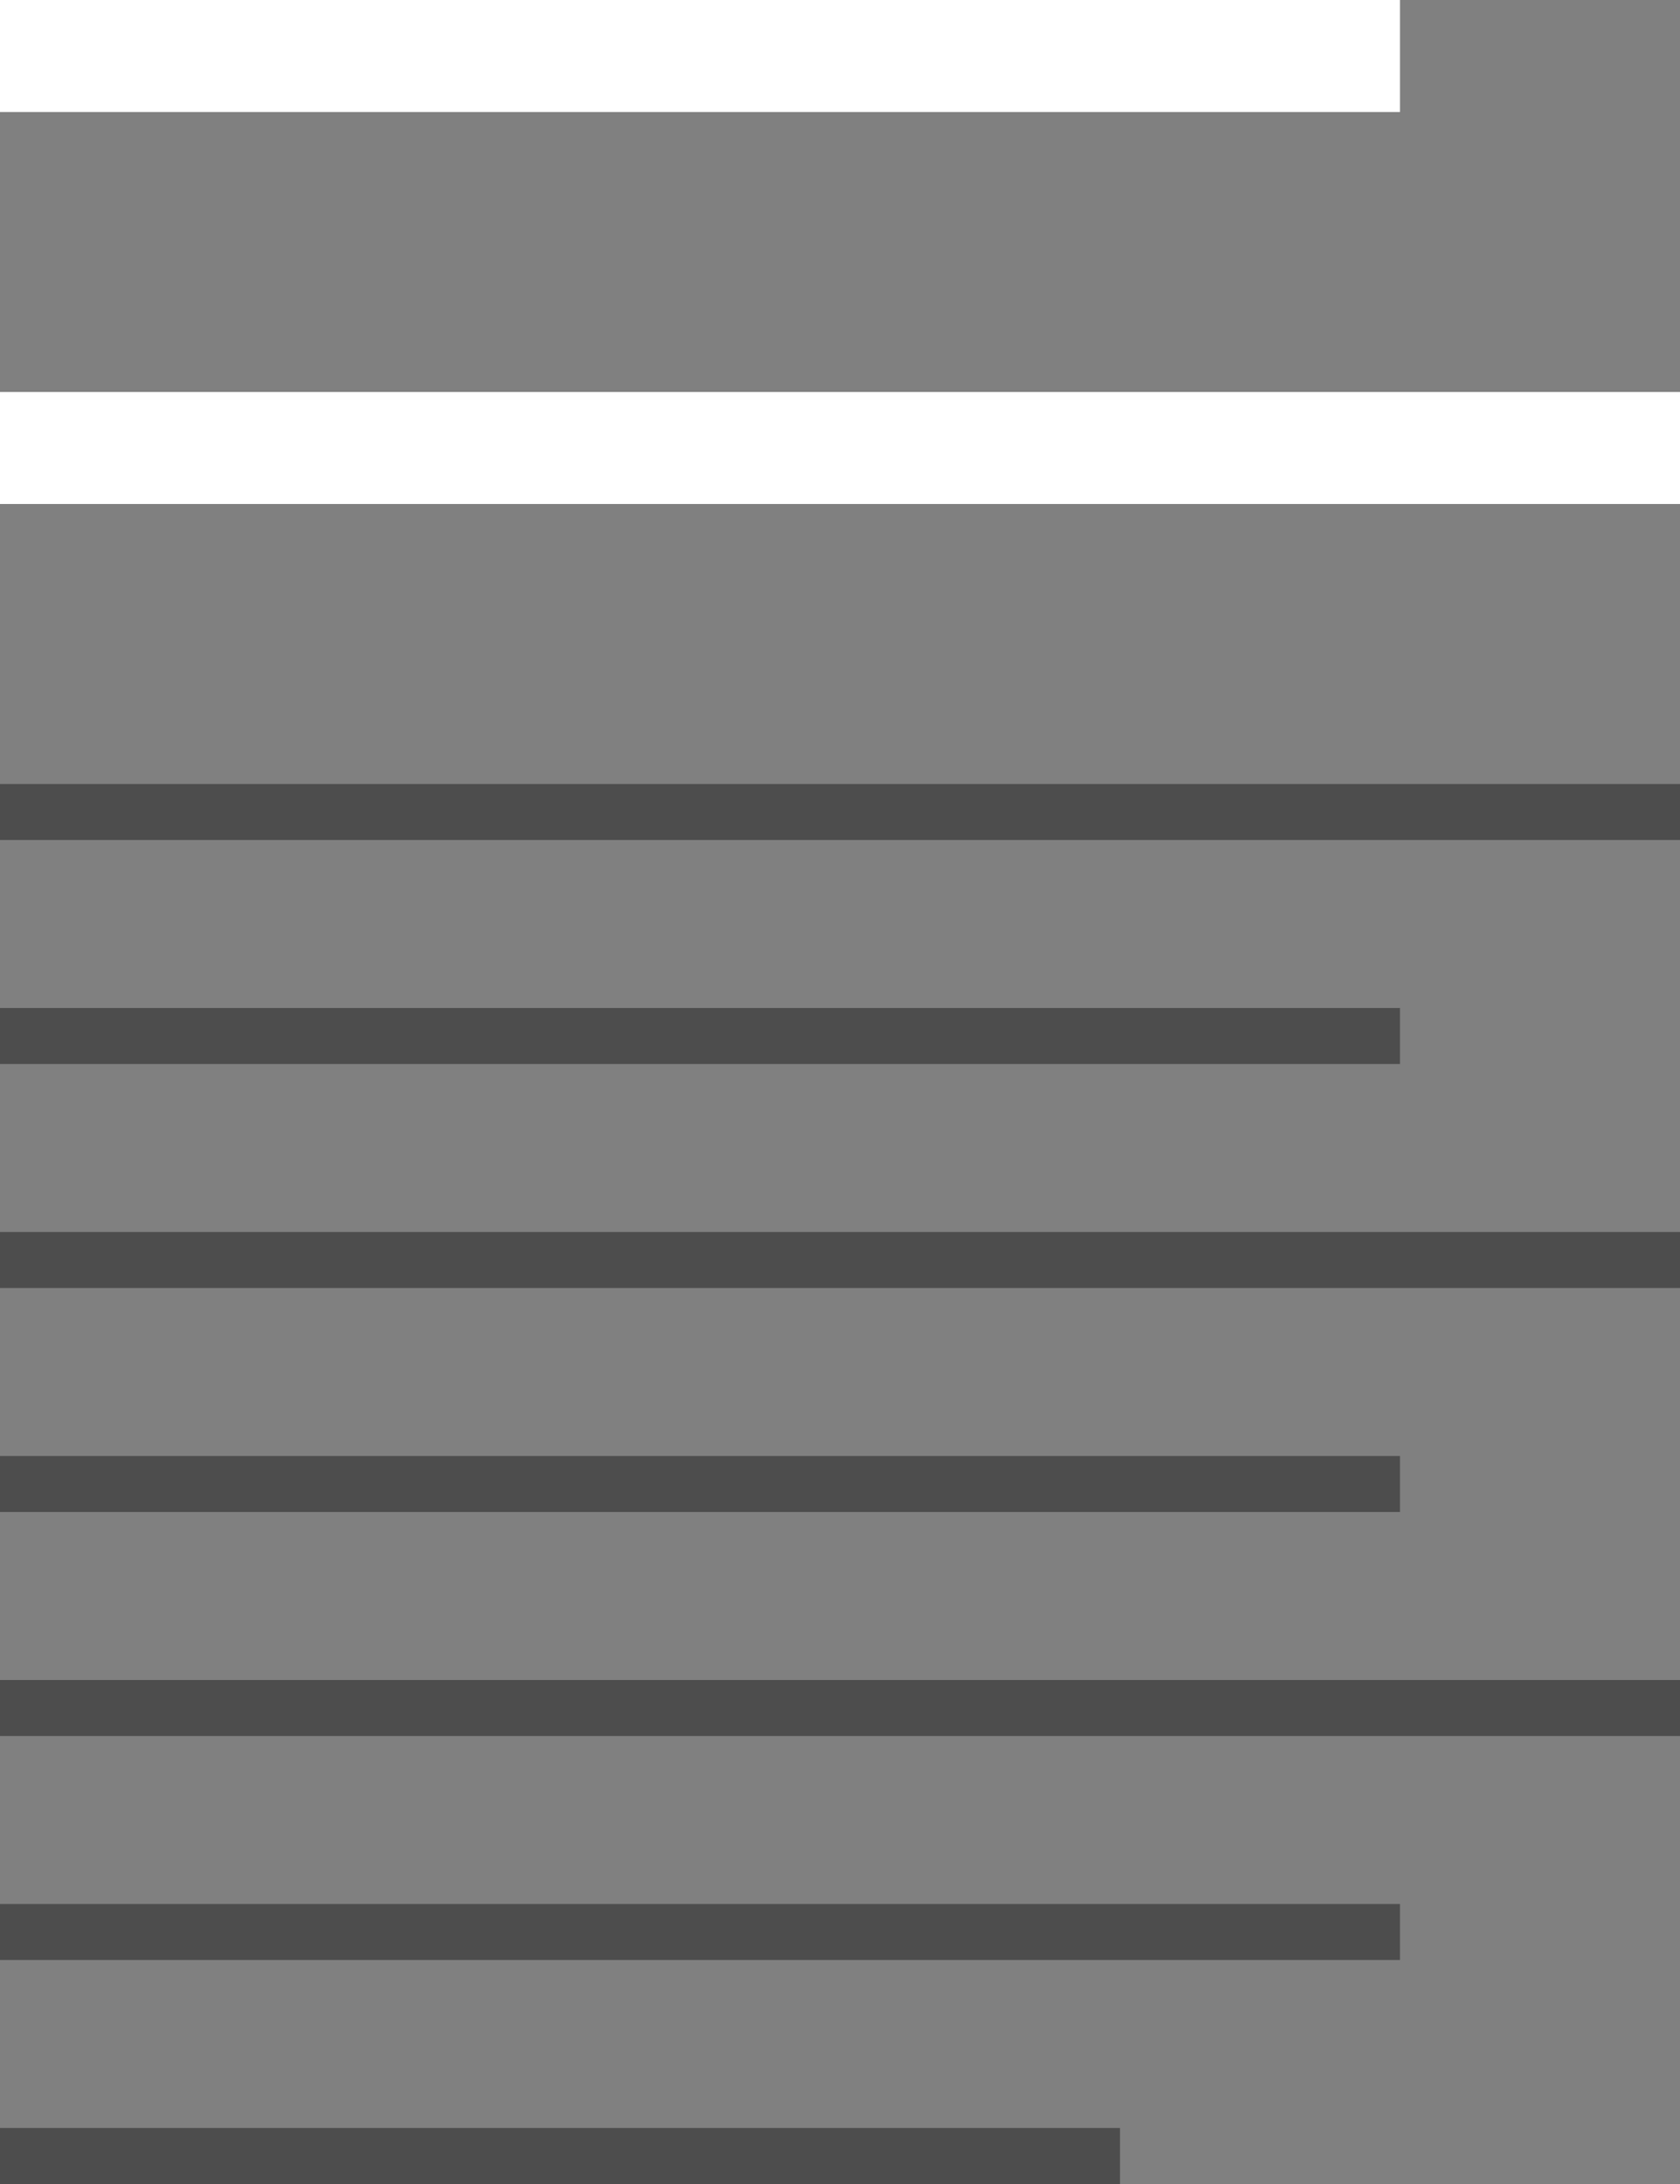 <?xml version="1.0" encoding="UTF-8" standalone="no"?>
<svg width="30px" height="39px" viewBox="0 0 30 39" version="1.1" xmlns="http://www.w3.org/2000/svg" xmlns:xlink="http://www.w3.org/1999/xlink" xmlns:sketch="http://www.bohemiancoding.com/sketch/ns">
    <rect x="0" y="0" width="30" height="39" fill="#808080" stroke="none"/>
    <!-- Generator: Sketch 3.3.3 (12081) - http://www.bohemiancoding.com/sketch -->
    <title>Artboard 1</title>
    <desc>Created with Sketch.</desc>
    <defs></defs>
    <g id="Page-1" stroke="none" stroke-width="1" fill="none" fill-rule="evenodd" sketch:type="MSPage">
        <g id="Artboard-1" sketch:type="MSArtboardGroup">
            <rect id="Rectangle-1" fill="#FFFFFF" sketch:type="MSShapeGroup" x="0" y="0" width="25" height="2"></rect>
            <rect id="Rectangle-1-Copy" fill="#FFFFFF" sketch:type="MSShapeGroup" x="0" y="7" width="30" height="2"></rect>
            <rect id="Rectangle-1-Copy-2" fill="#4D4D4D" sketch:type="MSShapeGroup" x="0" y="14" width="30" height="1"></rect>
            <rect id="Rectangle-1-Copy-3" fill="#4D4D4D" sketch:type="MSShapeGroup" x="0" y="18" width="25" height="1"></rect>
            <rect id="Rectangle-1-Copy-4" fill="#4D4D4D" sketch:type="MSShapeGroup" x="0" y="22" width="30" height="1"></rect>
            <rect id="Rectangle-1-Copy-5" fill="#4D4D4D" sketch:type="MSShapeGroup" x="0" y="26" width="25" height="1"></rect>
            <rect id="Rectangle-1-Copy-6" fill="#4D4D4D" sketch:type="MSShapeGroup" x="0" y="30" width="30" height="1"></rect>
            <rect id="Rectangle-1-Copy-7" fill="#4D4D4D" sketch:type="MSShapeGroup" x="0" y="34" width="25" height="1"></rect>
            <rect id="Rectangle-1-Copy-8" fill="#4D4D4D" sketch:type="MSShapeGroup" x="0" y="38" width="20" height="1"></rect>
        </g>
    </g>
</svg>